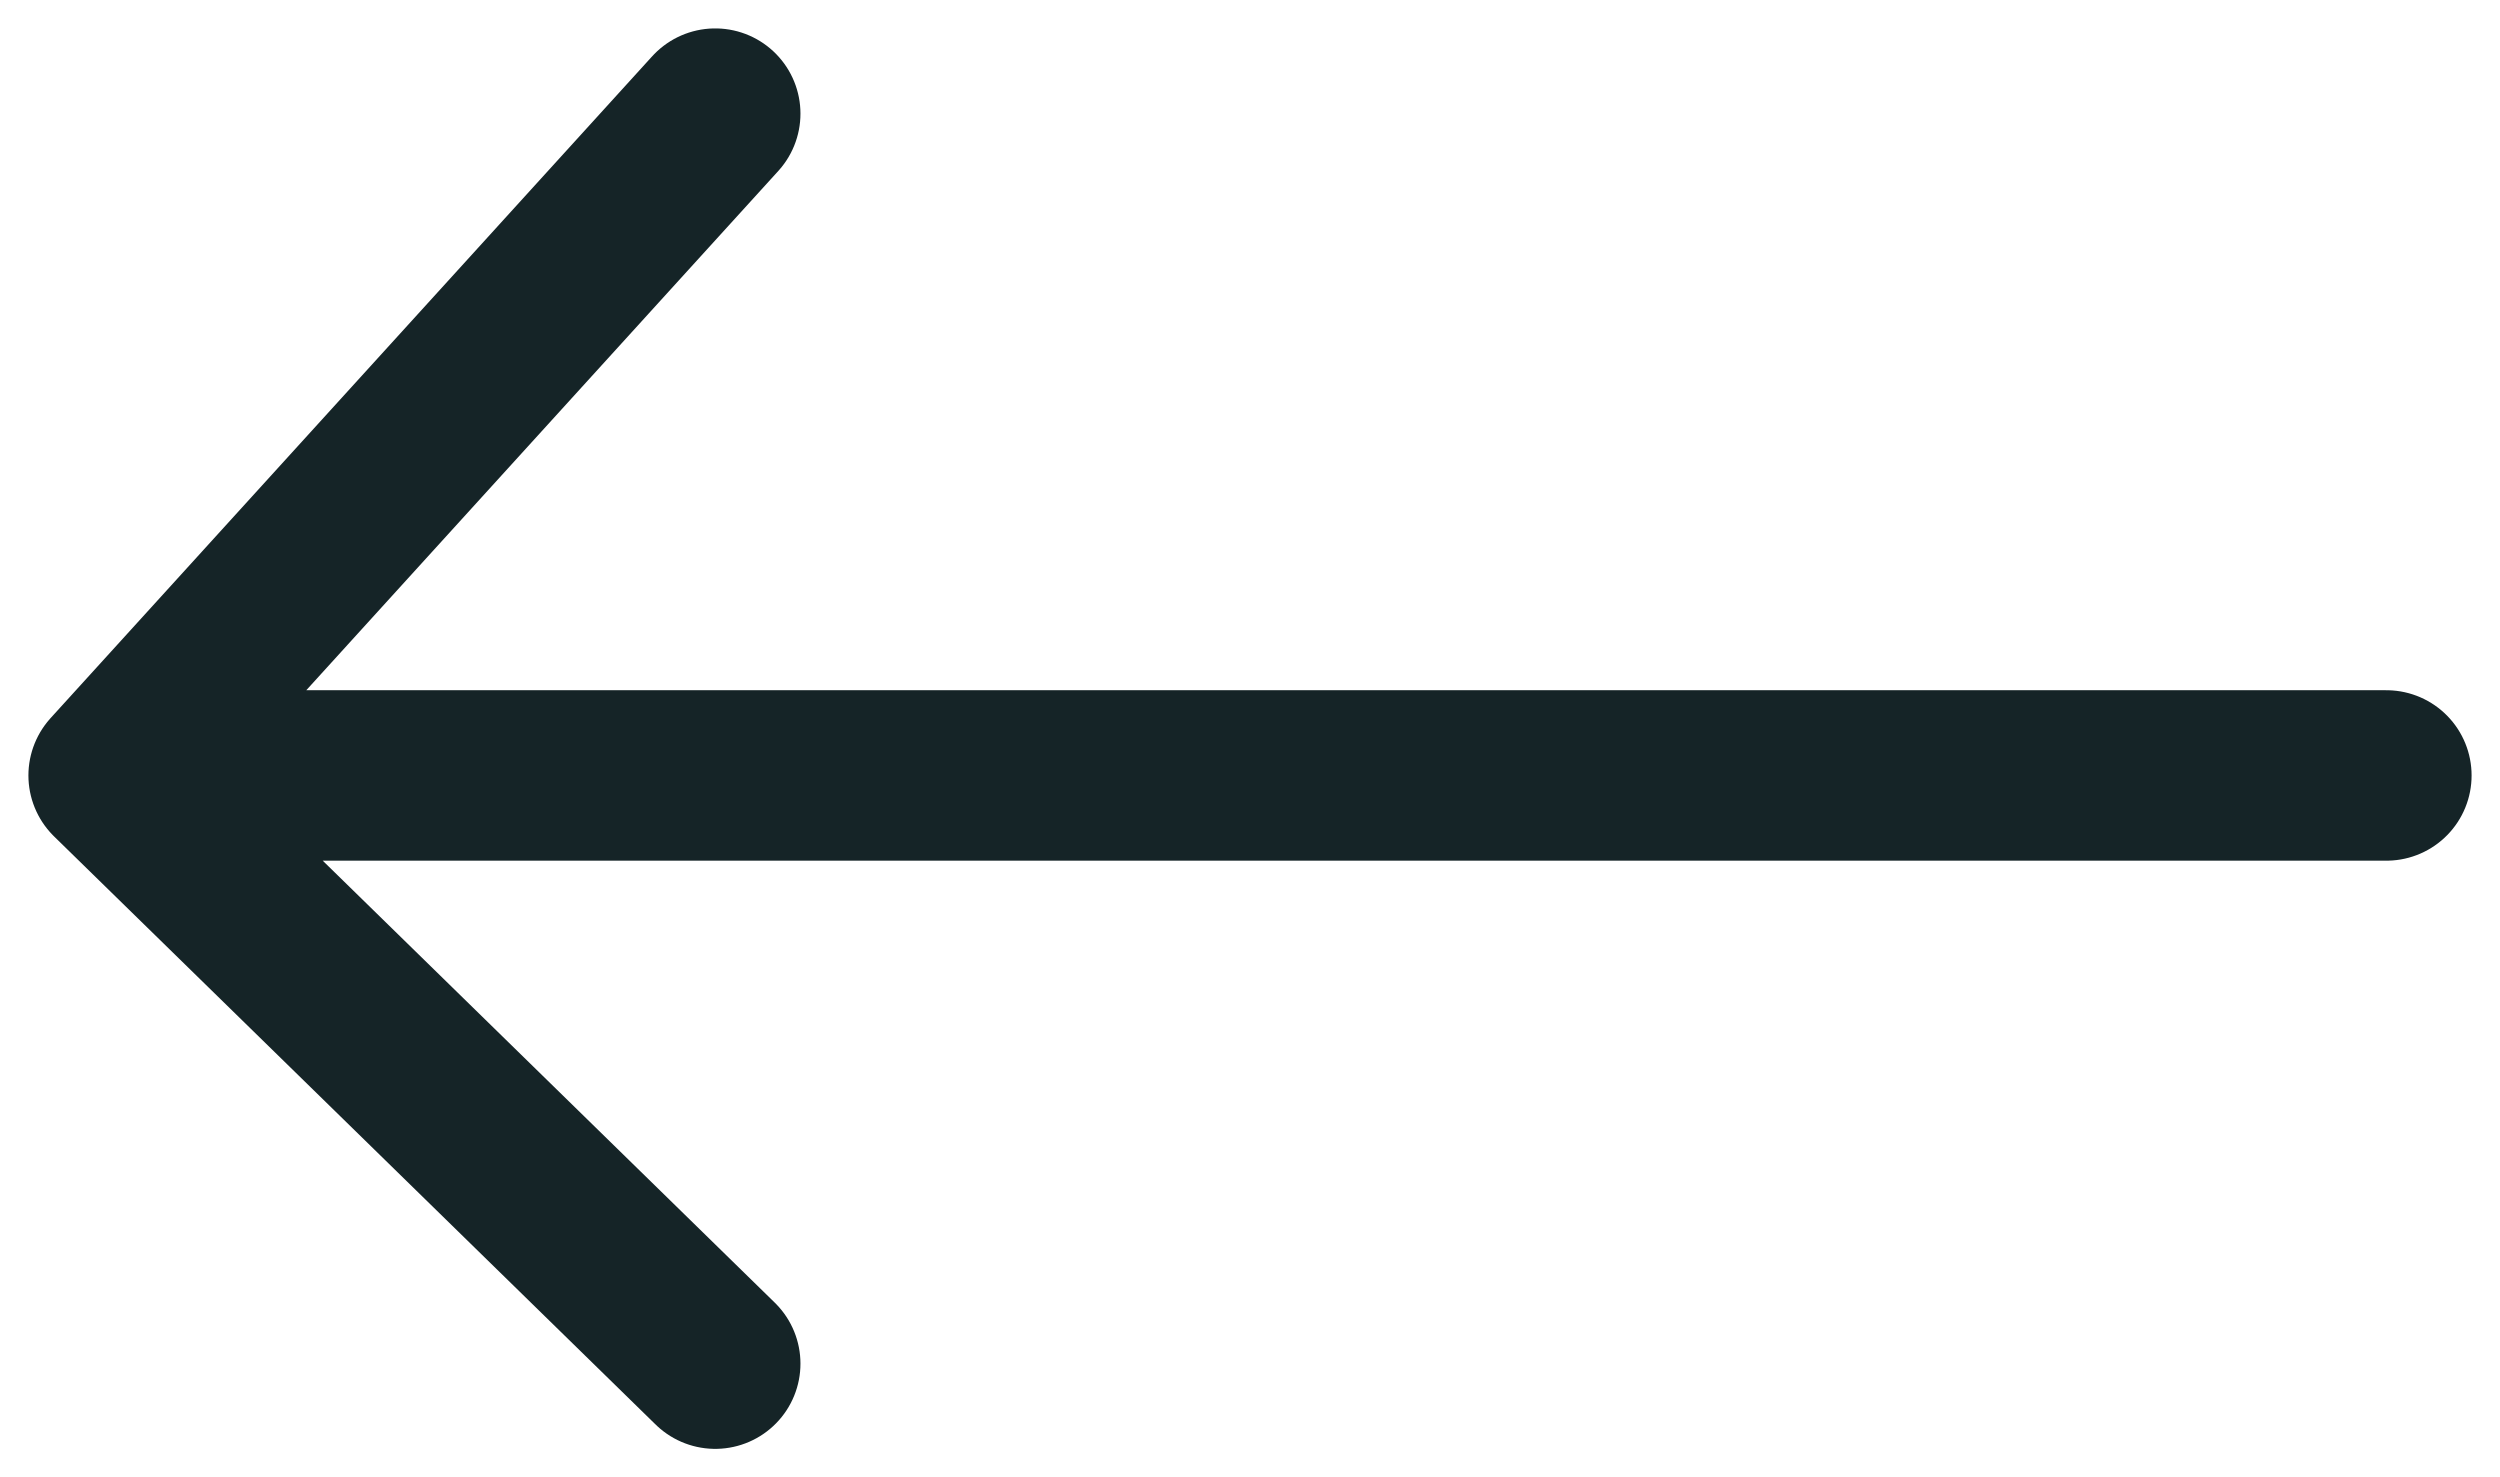 <svg width="22" height="13" viewBox="0 0 22 13" fill="none" xmlns="http://www.w3.org/2000/svg">
<path d="M21 6.824H1M1 6.824L6.294 1M1 6.824L6.294 12" stroke="#152427" stroke-width="1.5" stroke-linecap="round" stroke-linejoin="round"/>
</svg>
